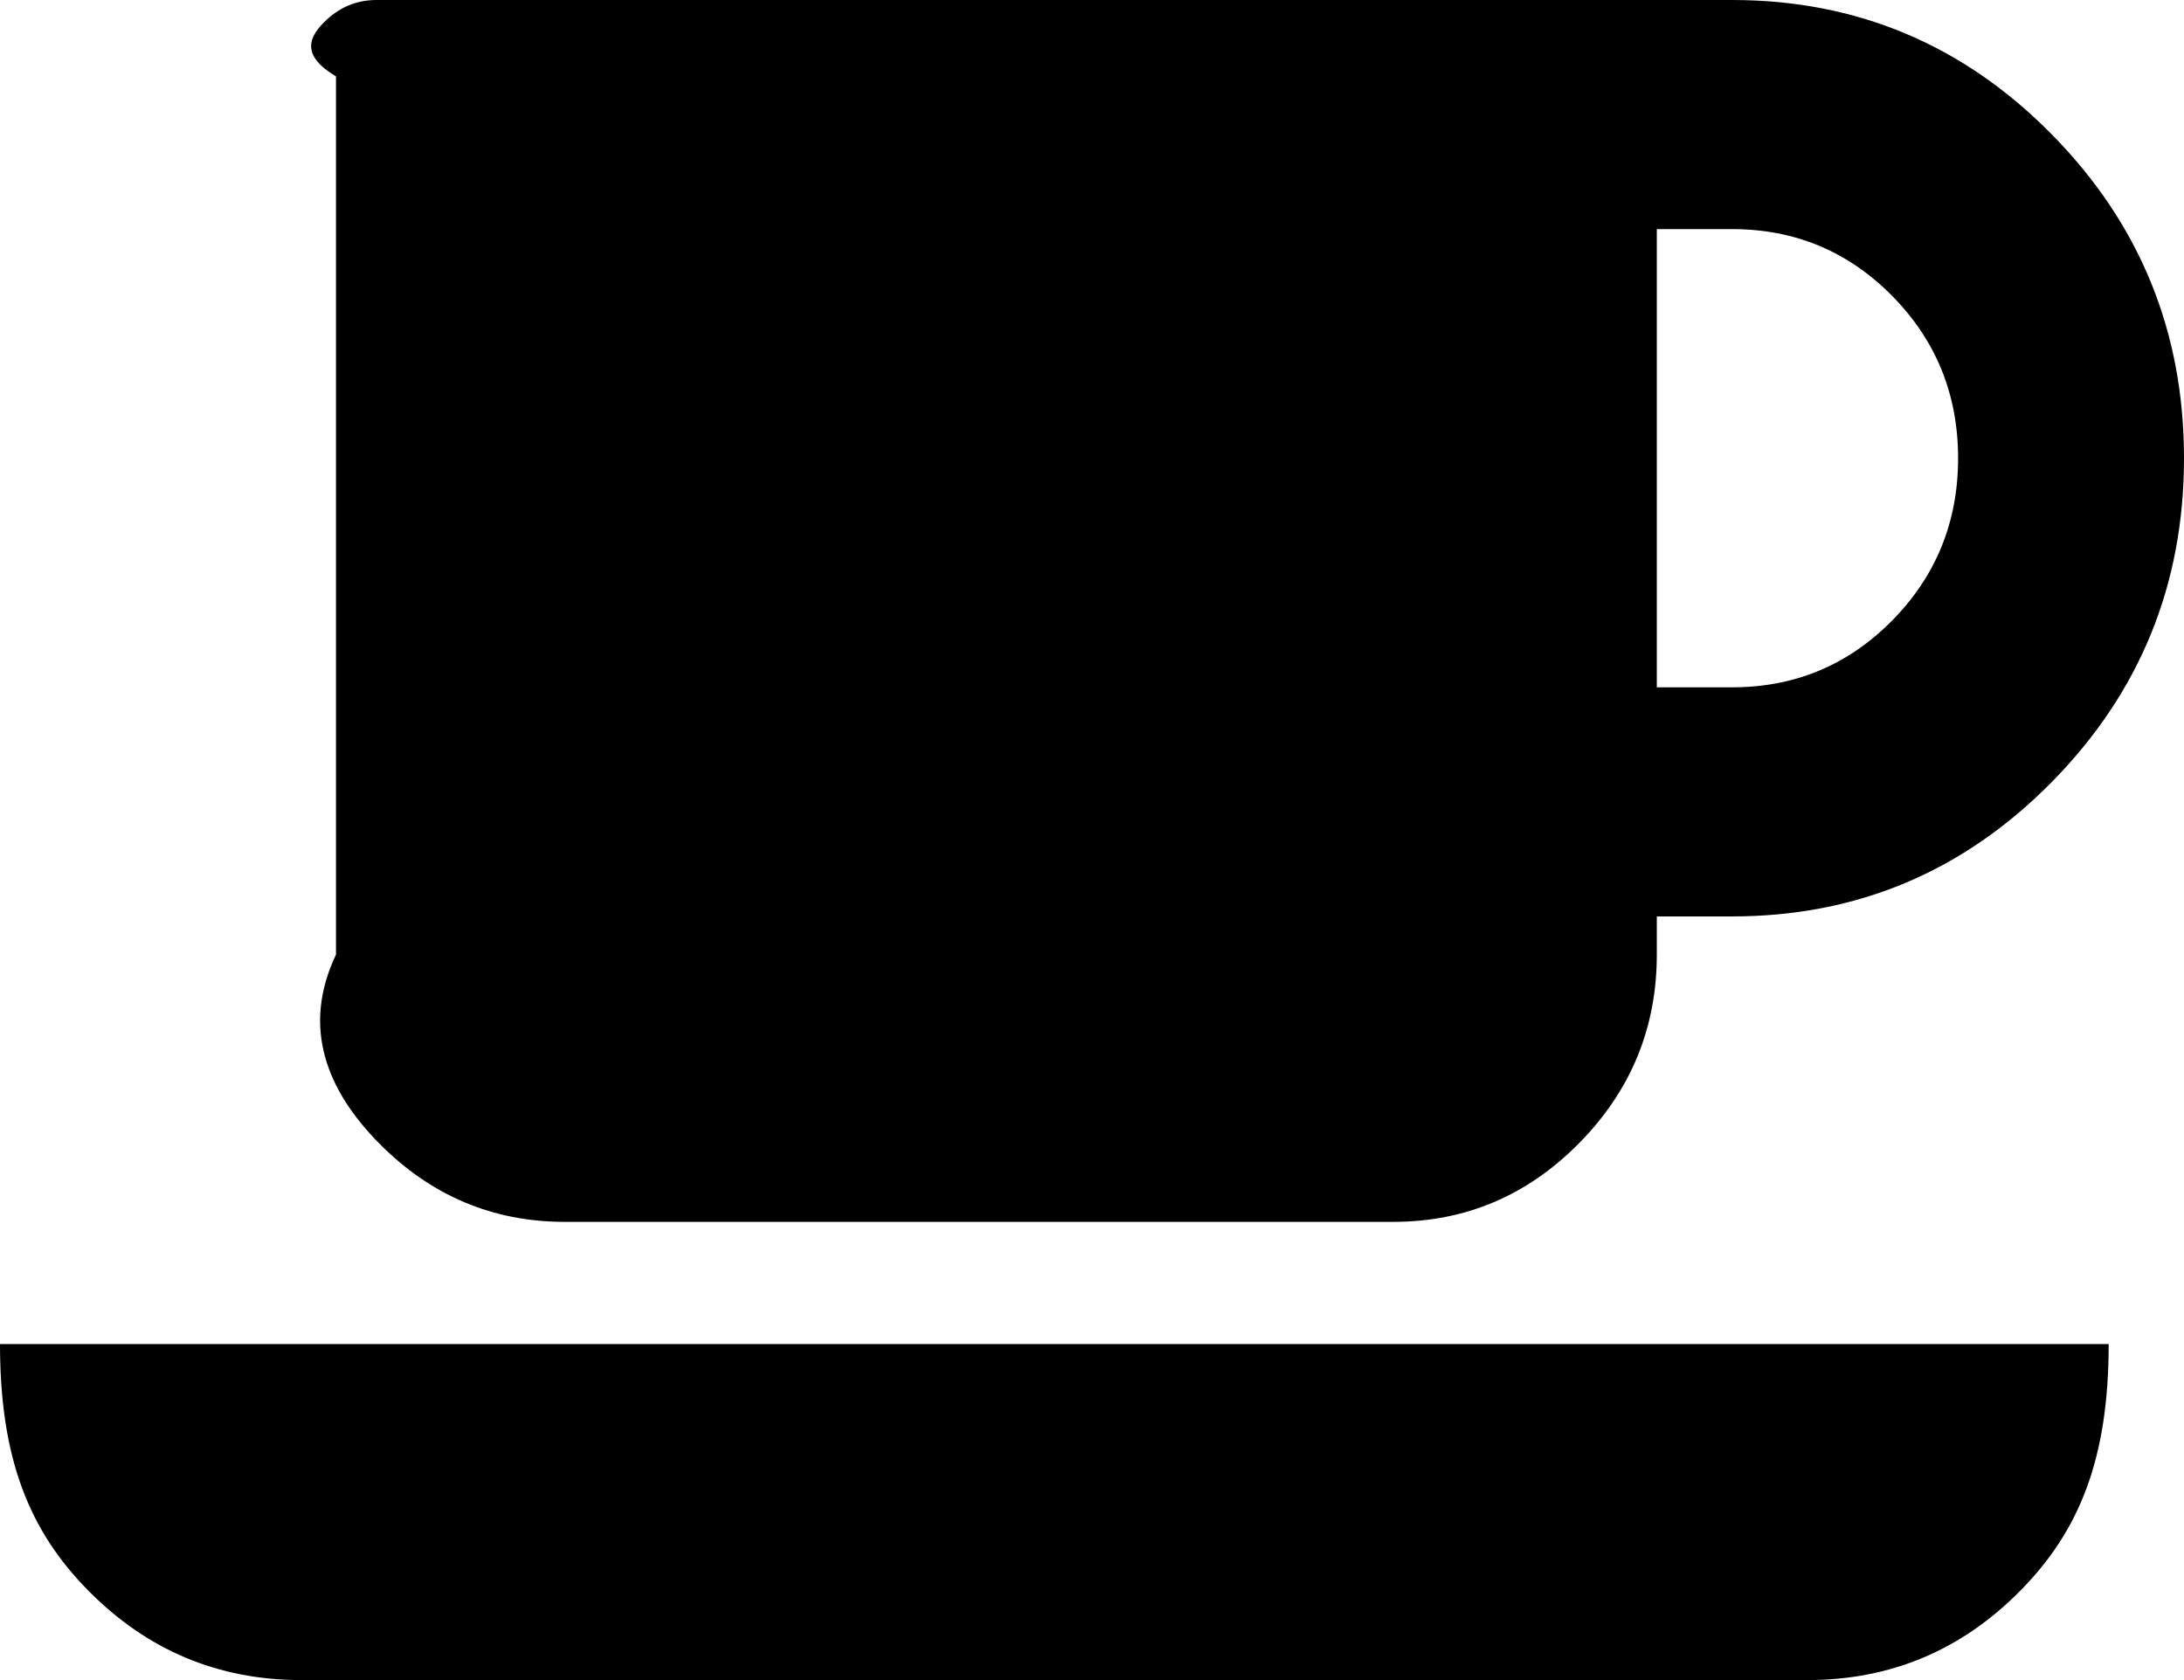 ﻿<?xml version="1.0" encoding="utf-8"?>
<svg version="1.1" xmlns:xlink="http://www.w3.org/1999/xlink" width="39px" height="30px" xmlns="http://www.w3.org/2000/svg">
  <g transform="matrix(1 0 0 1 -31 -31 )">
    <path d="M 33.789 11.08  C 34.573 10.284  34.966 9.318  34.966 8.182  C 34.966 7.045  34.573 6.08  33.789 5.284  C 33.004 4.489  32.052 4.091  30.931 4.091  L 29.586 4.091  L 29.586 12.273  L 30.931 12.273  C 32.052 12.273  33.004 11.875  33.789 11.08  Z M 1.576 28.402  C 0.525 27.337  0 26.051  0 24  L 37.655 24  C 37.655 26.051  37.13 27.337  36.079 28.402  C 35.029 29.467  33.761 30  32.276 30  L 5.379 30  C 3.894 30  2.627 29.467  1.576 28.402  Z M 36.636 2.397  C 38.212 3.995  39 5.923  39 8.182  C 39 10.44  38.212 12.369  36.636 13.967  C 35.06 15.565  33.158 16.364  30.931 16.364  L 29.586 16.364  L 29.586 17.045  C 29.586 18.352  29.124 19.474  28.199 20.412  C 27.275 21.349  26.168 21.818  24.879 21.818  L 10.086 21.818  C 8.797 21.818  7.691 21.349  6.766 20.412  C 5.842 19.474  5.379 18.352  6 17.045  L 6 1.364  C 5.379 0.994  5.512 0.675  5.779 0.405  C 6.045 0.135  6.36 0  6.724 0  L 30.931 0  C 33.158 0  35.06 0.799  36.636 2.397  Z " fill-rule="nonzero" fill="#000000" stroke="none" transform="matrix(1 0 0 1 31 31 )" />
  </g>
</svg>